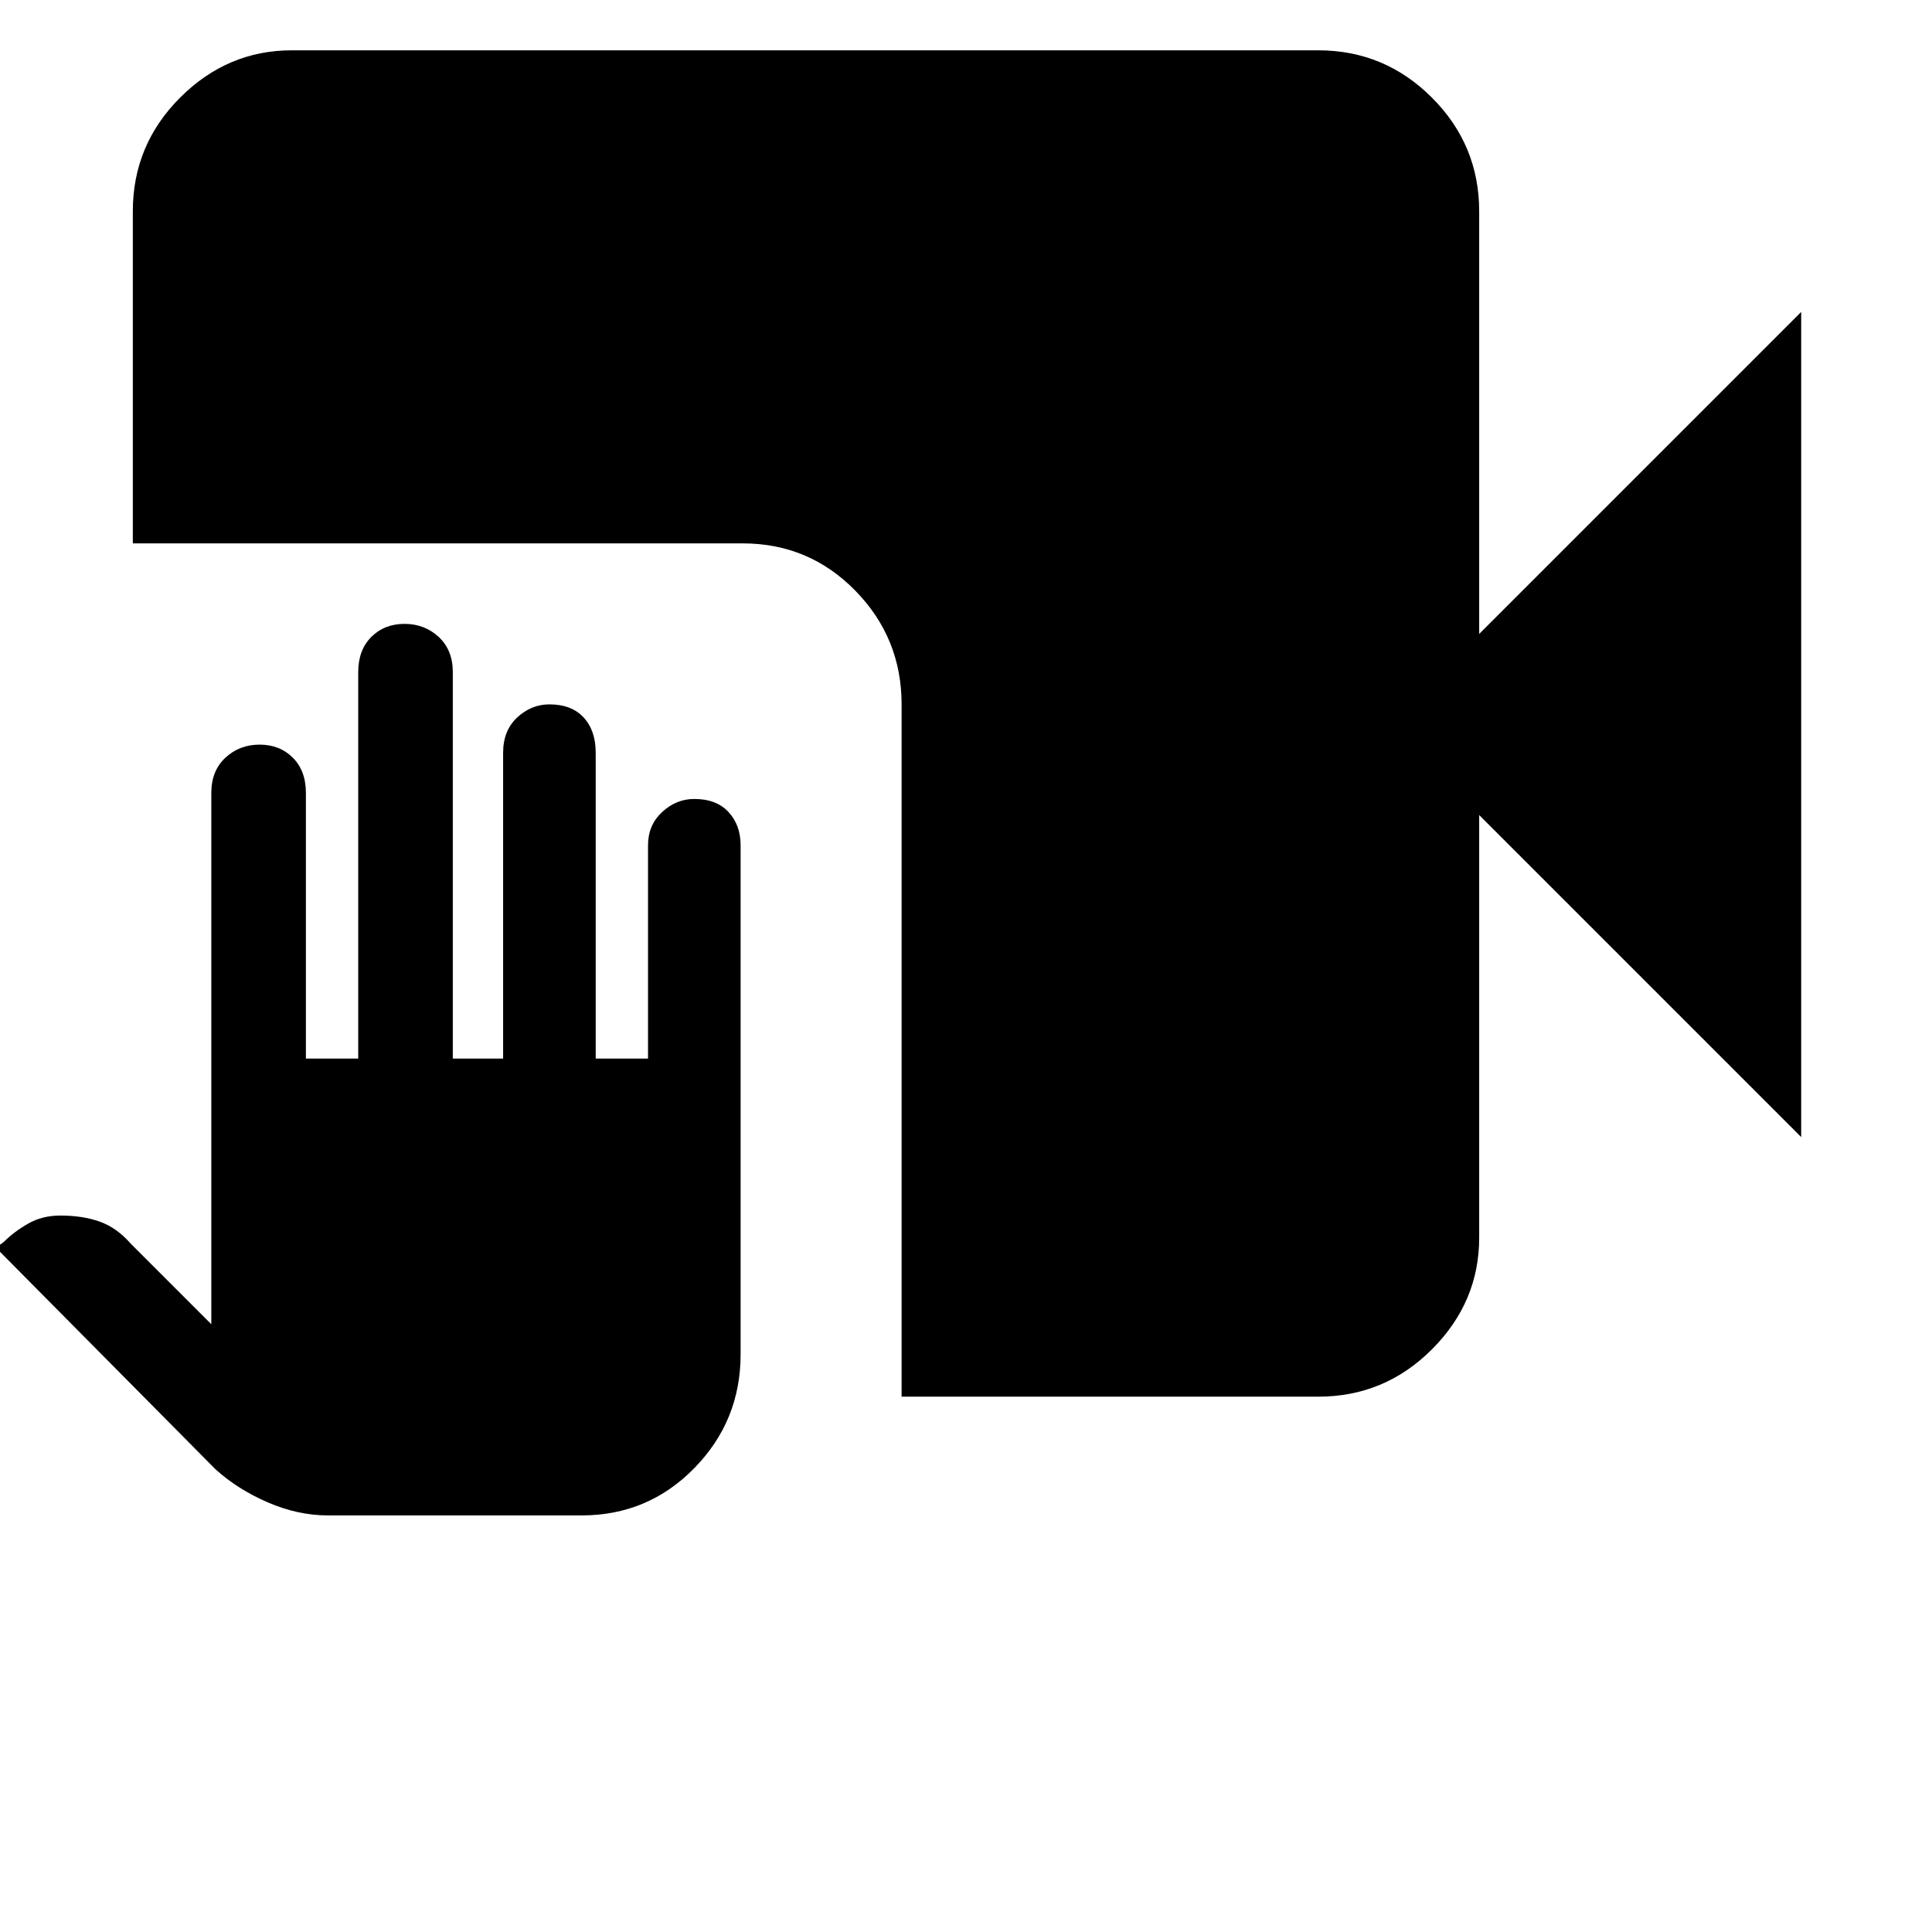 <svg xmlns="http://www.w3.org/2000/svg" height="48" width="48"><path d="M8.15 37.65q-.75 0-1.5-.325t-1.3-.825L-.1 31l.2-.15q.25-.25.6-.45t.8-.2q.55 0 .975.15.425.15.775.55l2 2V19.7q0-.55.35-.875.35-.325.85-.325t.825.325q.325.325.325.875v6.6h1.3v-9.6q0-.55.325-.875.325-.325.825-.325.5 0 .85.325t.35.875v9.6h1.25v-7.6q0-.55.35-.875.35-.325.8-.325.55 0 .85.325.3.325.3.875v7.6h1.3V21q0-.5.35-.825.35-.325.8-.325.55 0 .85.325.3.325.3.825v12.65q0 1.65-1.15 2.825-1.15 1.175-2.8 1.175ZM22.4 34.7V17.5q0-1.65-1.15-2.825-1.15-1.175-2.8-1.175H3.3V5.25q0-1.65 1.175-2.825Q5.65 1.25 7.25 1.25h25.5q1.65 0 2.825 1.175Q36.75 3.6 36.75 5.25v10.5l8-8v20.5l-8-8v10.5q0 1.6-1.175 2.775Q34.4 34.7 32.75 34.7Z"/></svg>